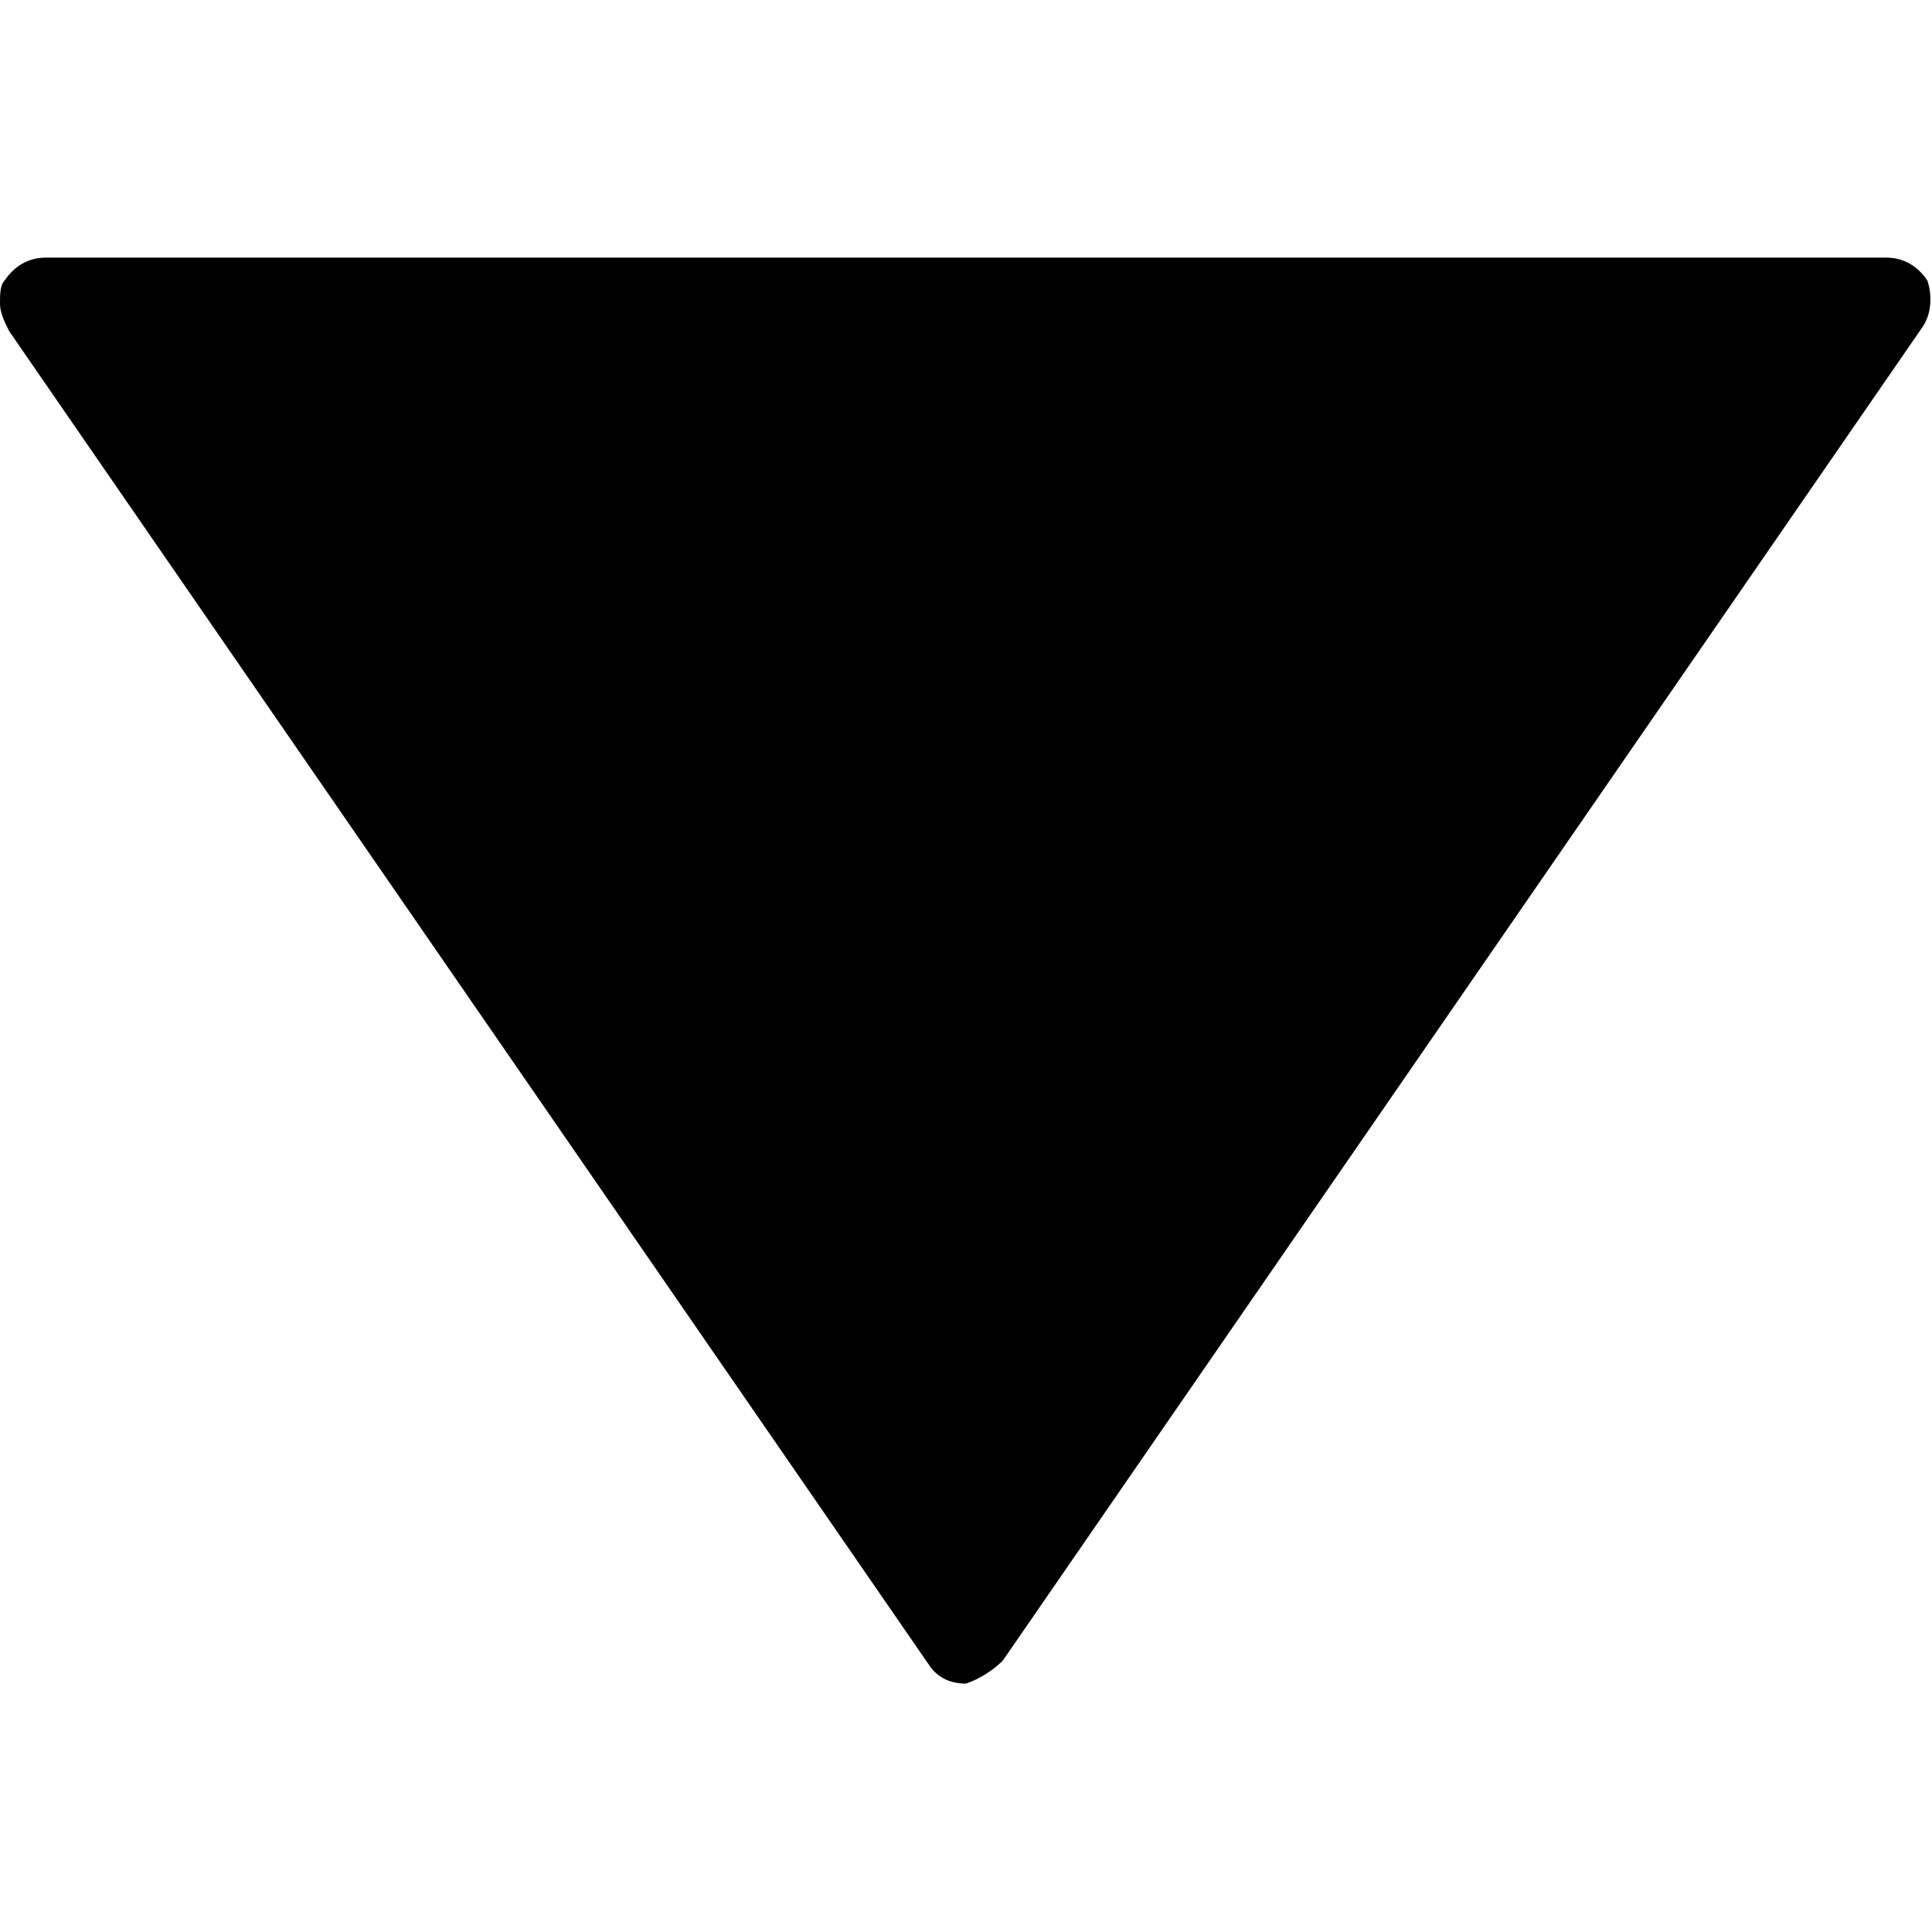 <?xml version="1.0" encoding="utf-8"?>
<!-- Generator: Adobe Illustrator 19.0.0, SVG Export Plug-In . SVG Version: 6.00 Build 0)  -->
<svg version="1.1" id="Capa_1" xmlns="http://www.w3.org/2000/svg" xmlns:xlink="http://www.w3.org/1999/xlink" x="0px" y="0px"
	 viewBox="-284 376 42 42" style="enable-background:new -284 376 42 42;" xml:space="preserve">
<path d="M-262.2,412.1l20-29c0.2-0.3,0.2-0.7,0.1-1c-0.2-0.3-0.5-0.5-0.9-0.5h-40c-0.4,0-0.7,0.2-0.9,0.5c-0.1,0.1-0.1,0.3-0.1,0.5
	c0,0.2,0.1,0.4,0.2,0.6l20,29c0.2,0.3,0.5,0.4,0.8,0.4C-262.7,412.5-262.4,412.3-262.2,412.1z"/>
</svg>

